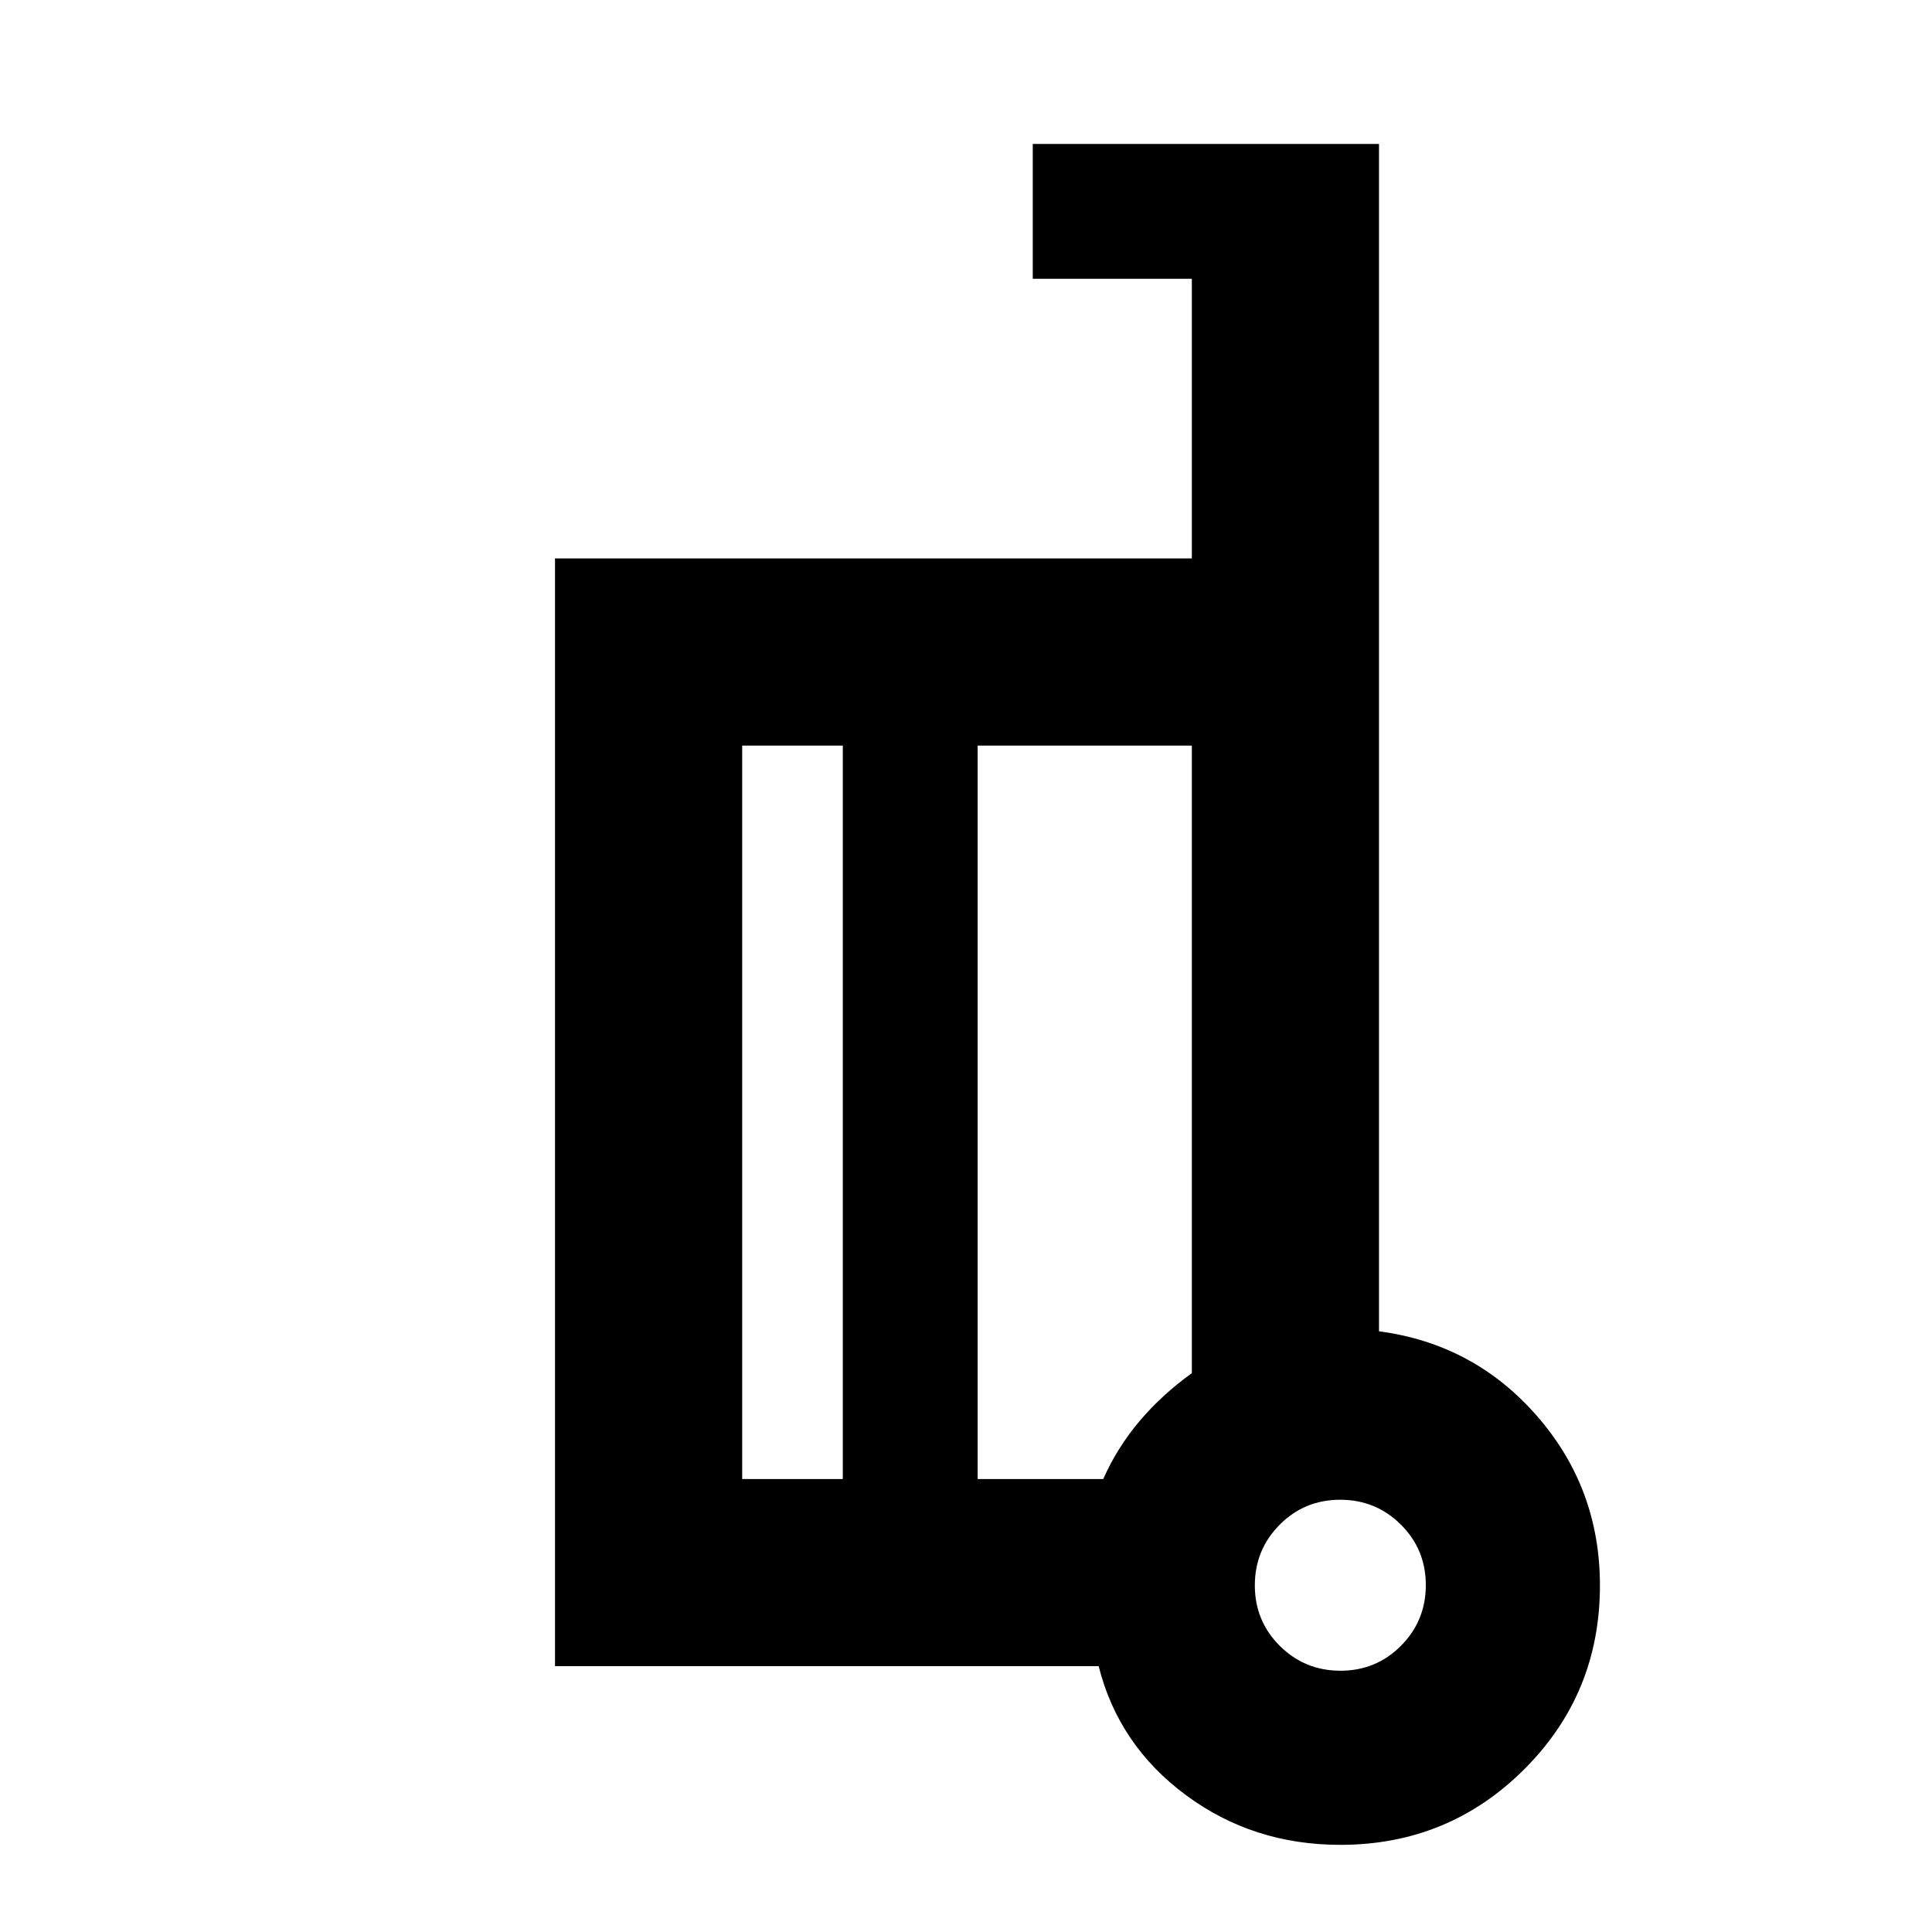<svg xmlns="http://www.w3.org/2000/svg" height="20" viewBox="0 -960 960 960" width="20"><path d="M685.218-298.479q47.203 6.218 78.493 42.064 31.29 35.846 31.29 84.228 0 53.8-37.626 91.342Q719.75-43.305 666-43.305q-43.424 0-76.81-24.771-33.386-24.772-43.277-64.011H275.782v-550.437h316.435V-821.48h-79.044v-67h172.045v590.001Zm-266.435 73.392v-364.434h-50v364.434h50Zm67-364.434v364.434h62.412q7.014-15.772 18.101-28.845 11.087-13.073 25.921-23.748v-311.841H485.783Zm180.291 459.695q17.73 0 30.067-12.411t12.337-30.141q0-17.731-12.411-30.067-12.411-12.337-30.141-12.337-17.73 0-30.067 12.411t-12.337 30.141q0 17.73 12.411 30.067t30.141 12.337ZM670-170.304Zm-184.217-230Zm-67 175.217v-364.434 364.434Zm67-364.434V-225.087v-364.434Z"/></svg>